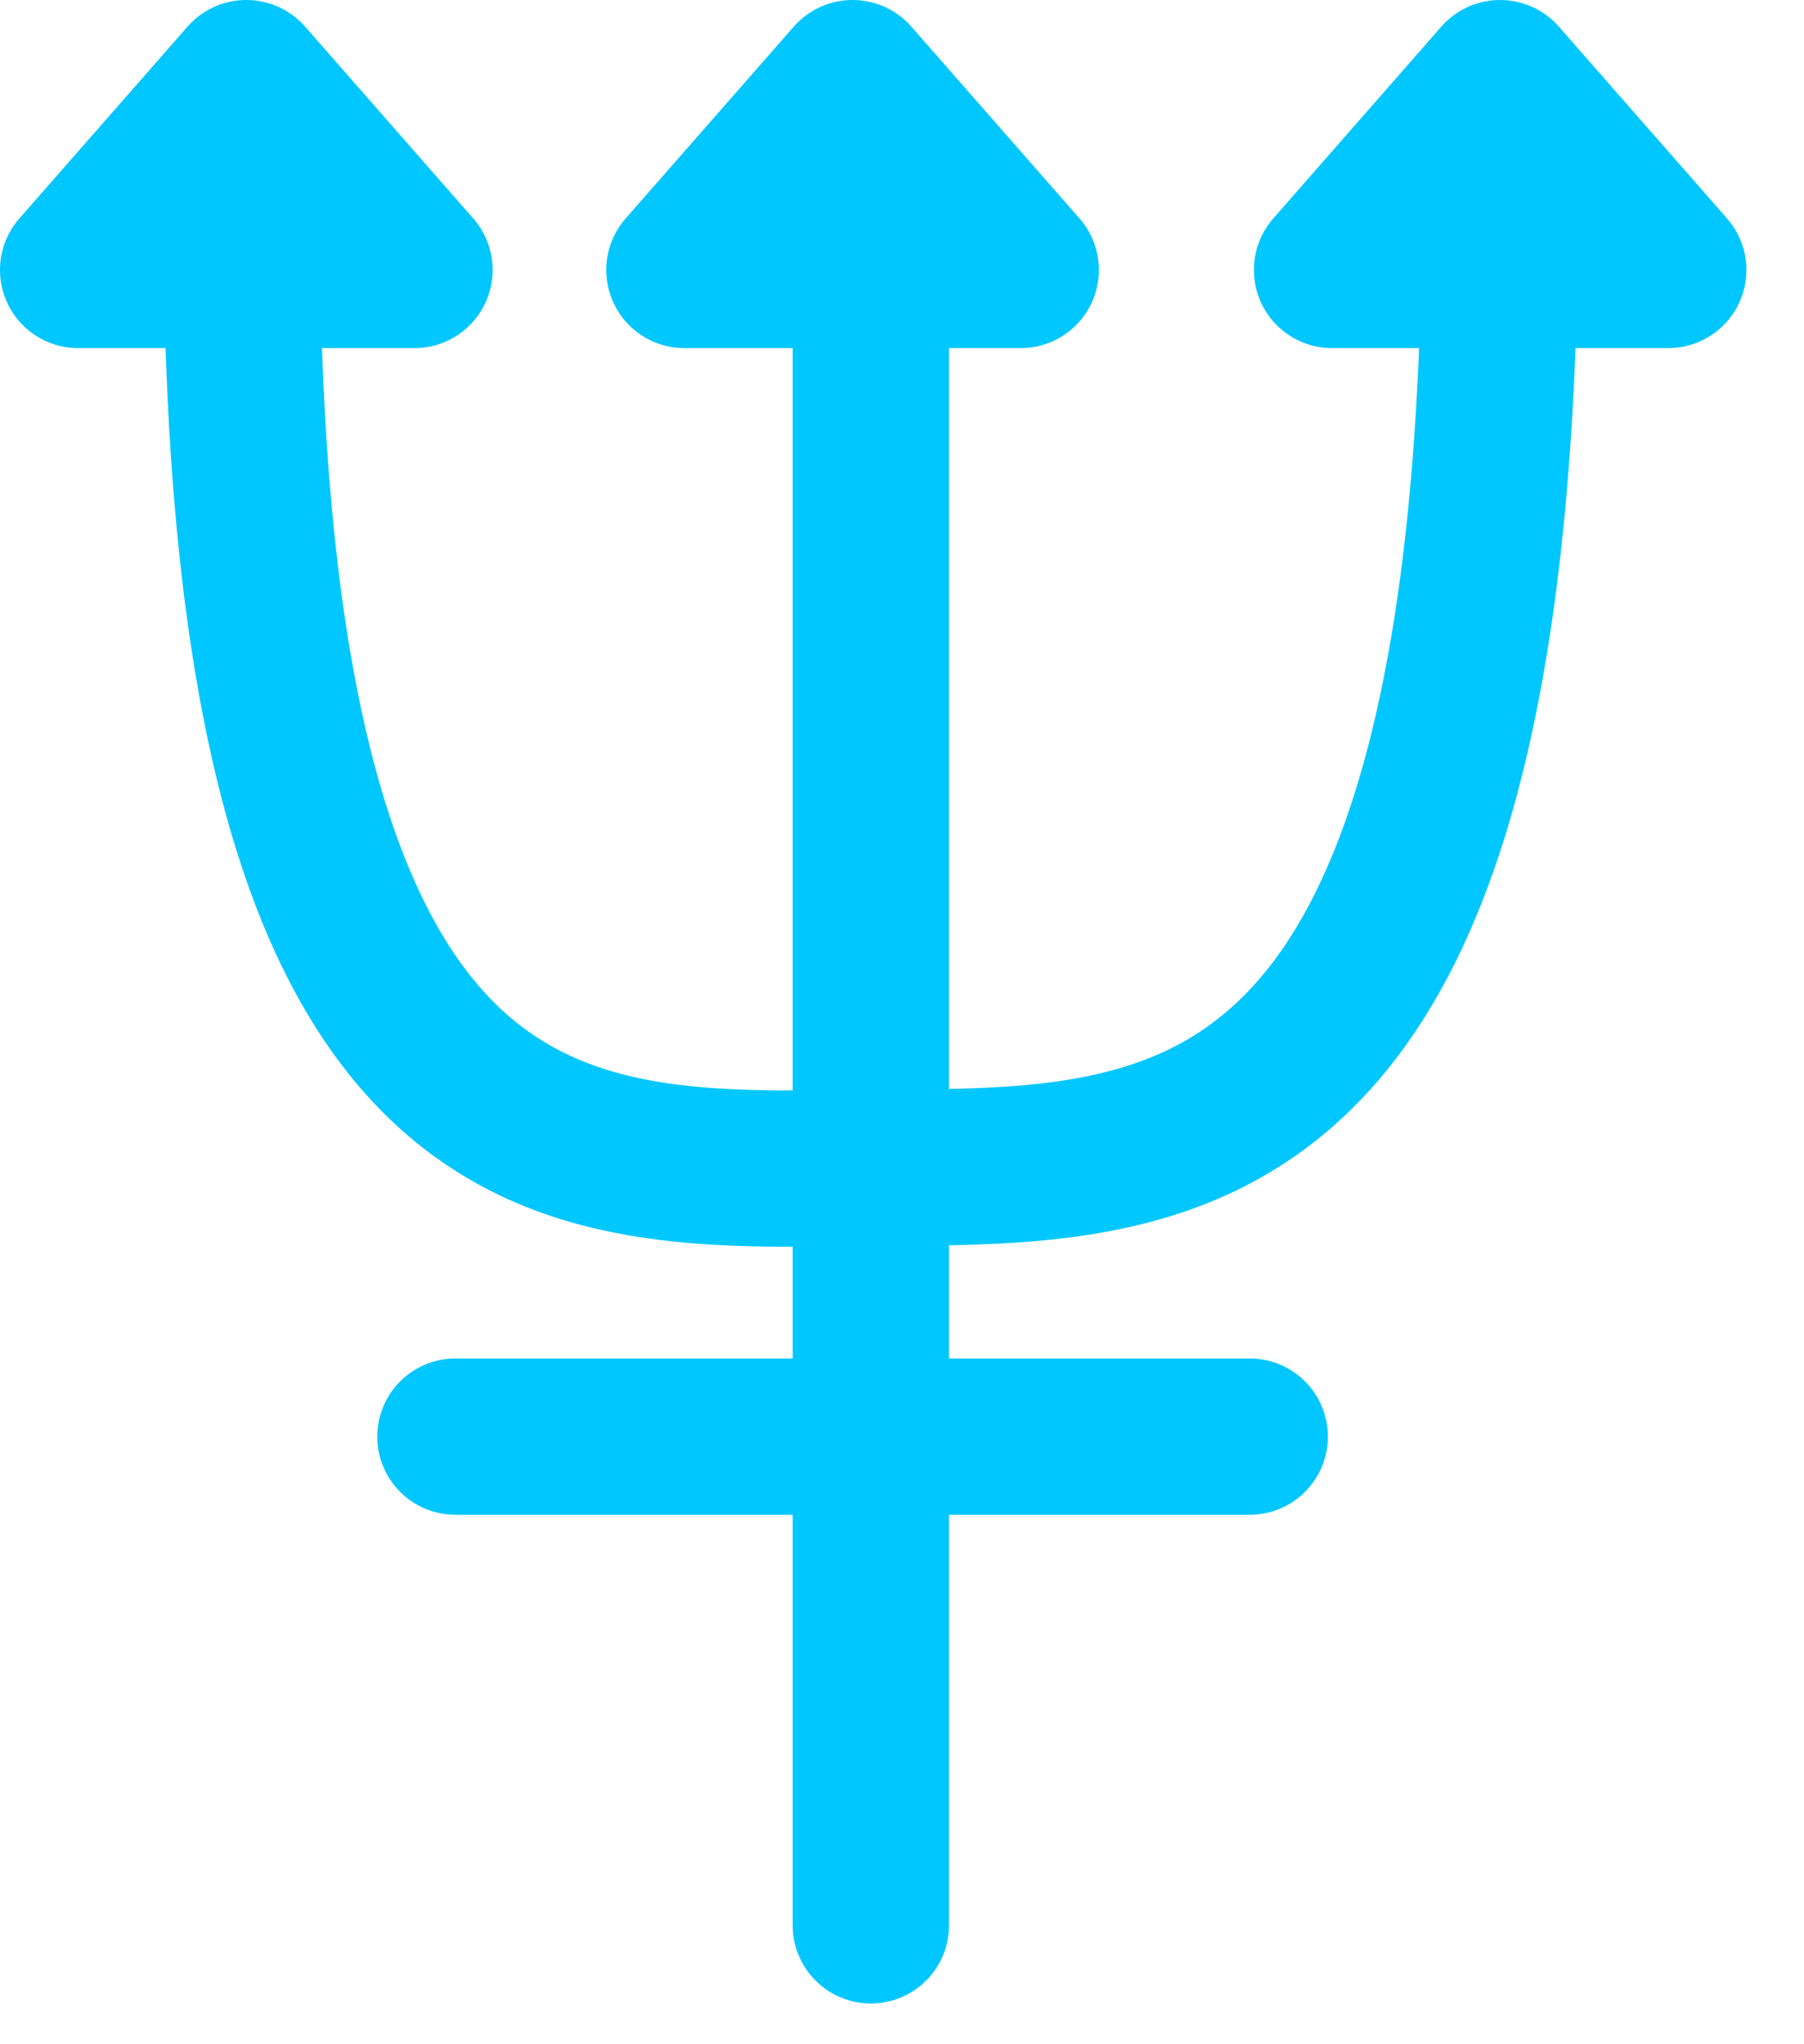 <?xml version="1.0" encoding="UTF-8" standalone="no"?><svg width="100%" height="100%" viewBox="0 0 15 17" version="1.1" xmlns="http://www.w3.org/2000/svg" xmlns:xlink="http://www.w3.org/1999/xlink" xml:space="preserve" xmlns:serif="http://www.serif.com/" style="fill-rule:evenodd;clip-rule:evenodd;stroke-linecap:round;stroke-linejoin:round;stroke-miterlimit:1.5;"><g id="_14" serif:id="14"><path d="M2.009,1.788c0,8.161 2.71,7.95 5.182,7.925c2.472,-0.025 5.249,0.217 5.282,-7.925" style="fill:none;stroke:#00c7ff;stroke-width:1.3px;"/><path d="M7.241,16.011l0,-13.766" style="fill:none;stroke:#00c7ff;stroke-width:1.3px;"/><path d="M3.787,11.947l6.604,0" style="fill:none;stroke:#00c7ff;stroke-width:1.3px;"/><path d="M2.048,0.65l1.398,1.595l-2.796,0l1.398,-1.595Z" style="fill:none;stroke:#00c7ff;stroke-width:1.3px;"/><path d="M7.089,0.65l1.398,1.595l-2.796,0l1.398,-1.595Z" style="fill:none;stroke:#00c7ff;stroke-width:1.3px;"/><path d="M12.473,0.65l1.398,1.595l-2.795,0l1.397,-1.595Z" style="fill:none;stroke:#00c7ff;stroke-width:1.3px;"/></g></svg>